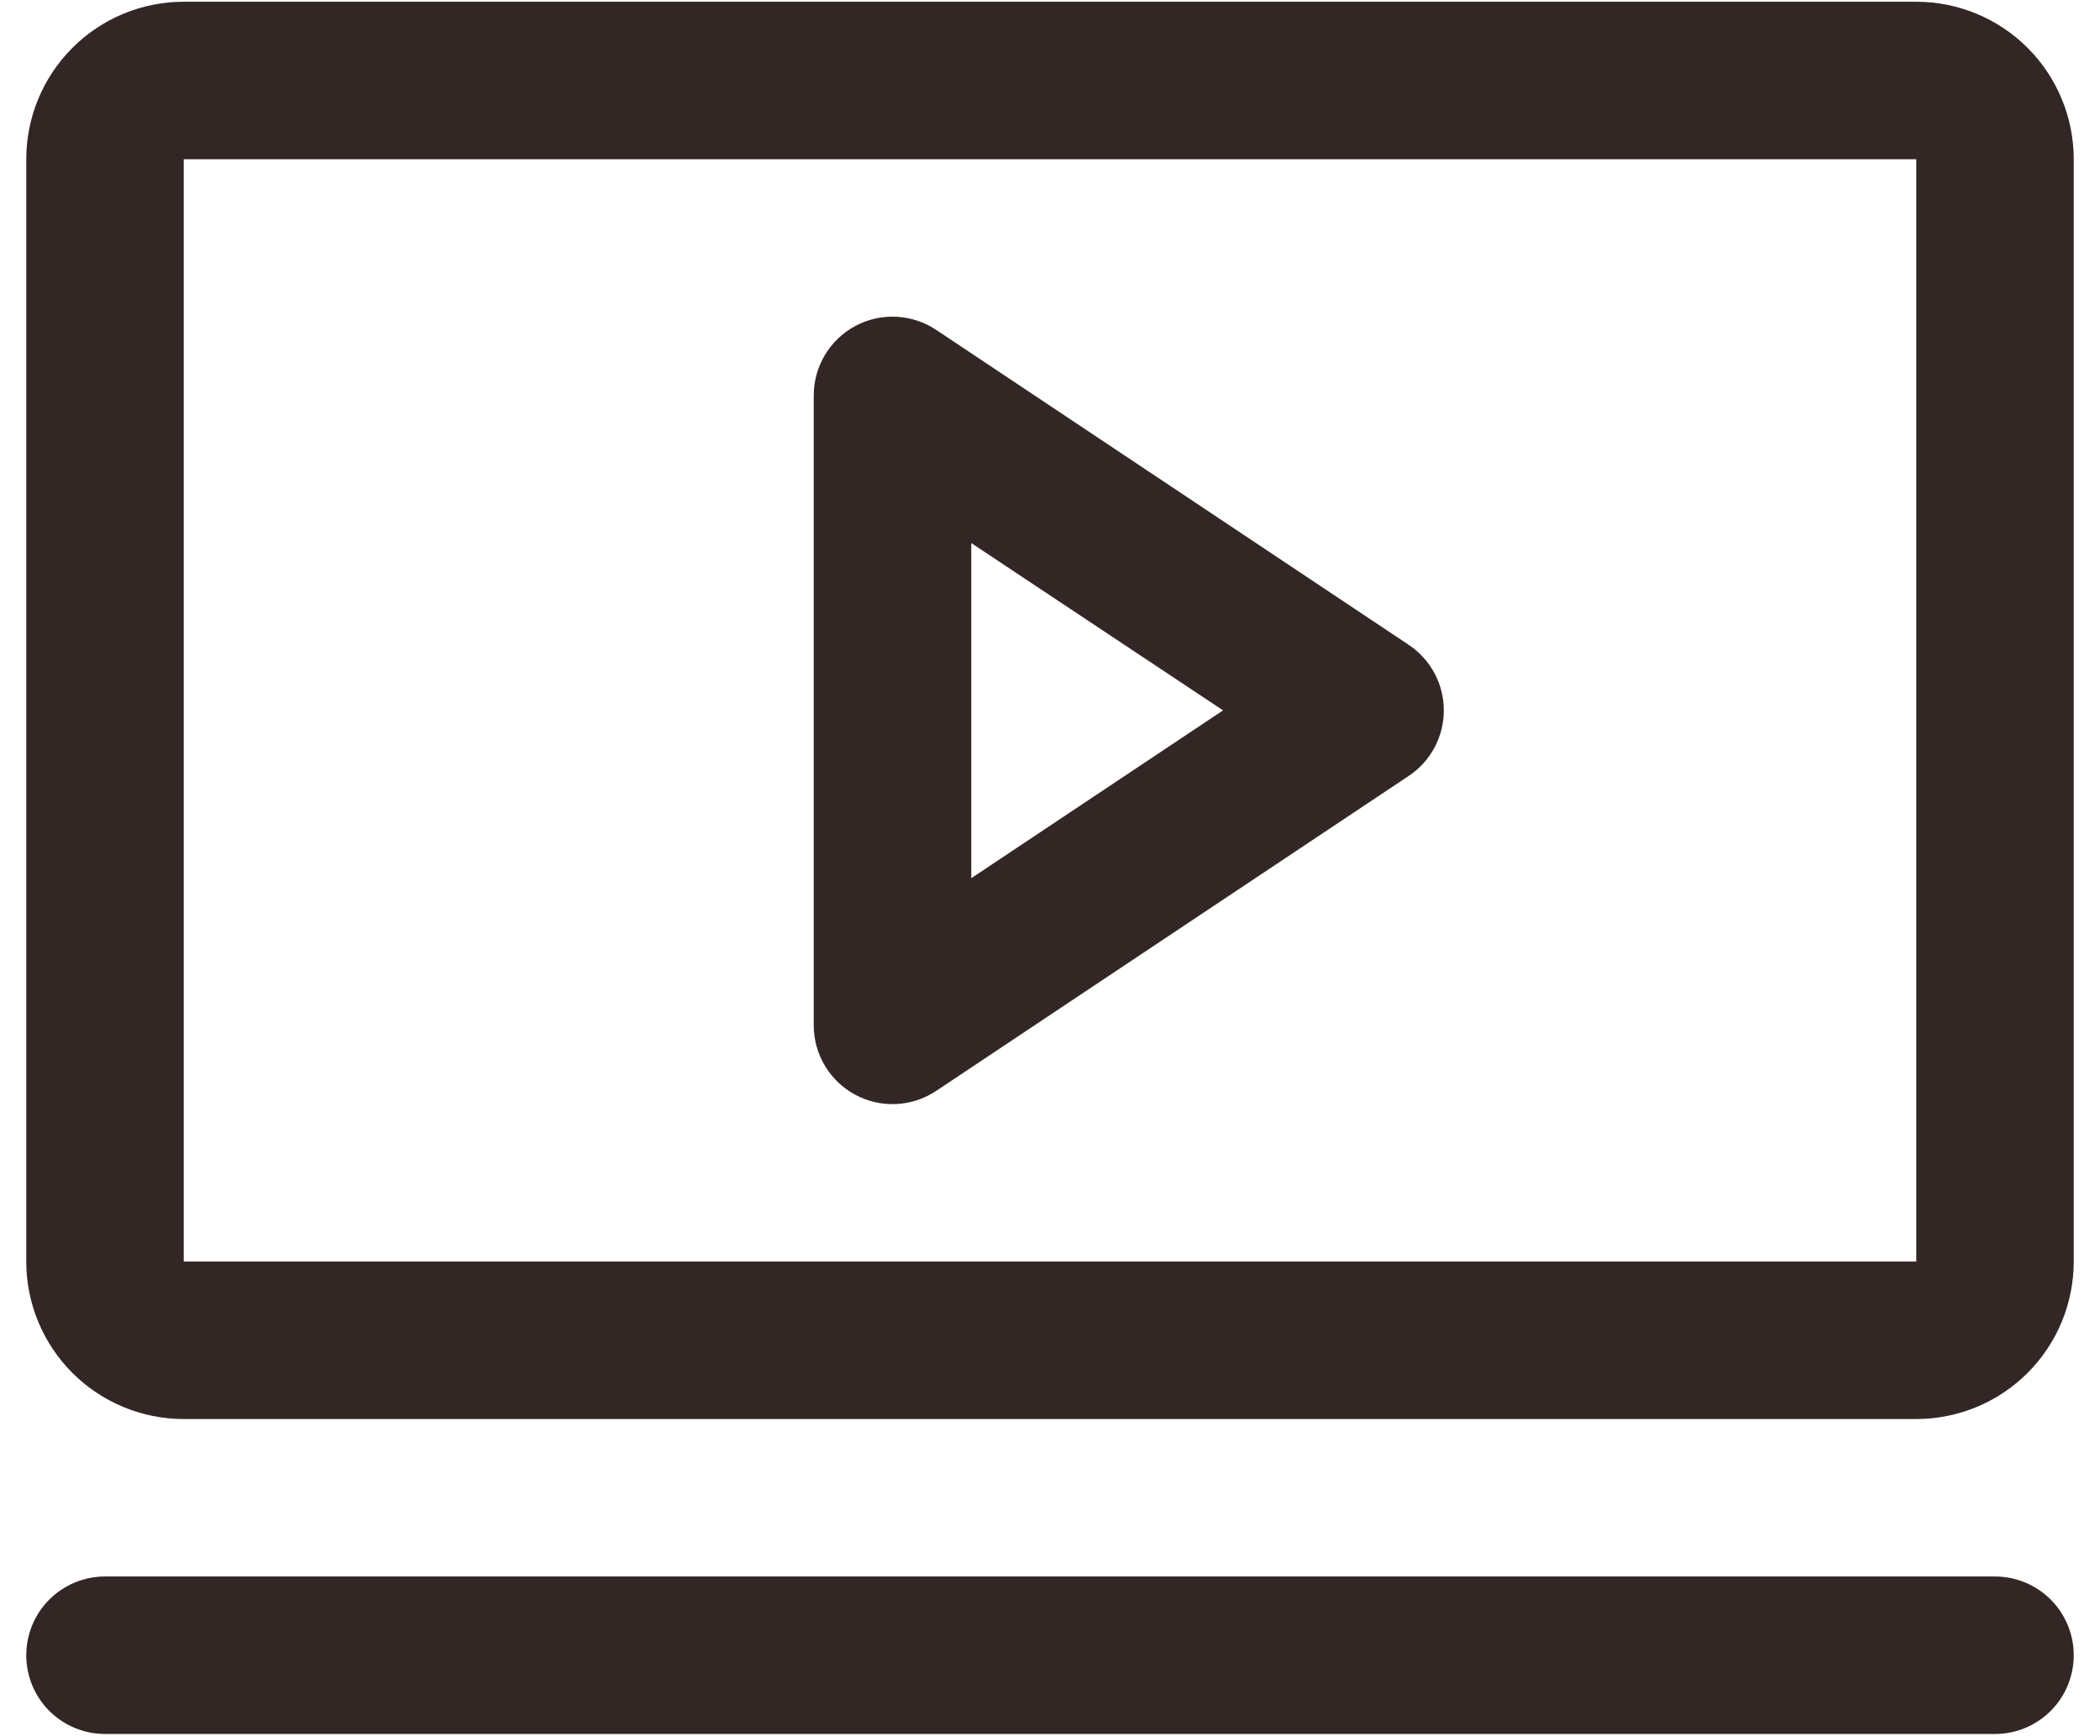 <svg width="75" height="62" viewBox="0 0 75 62" fill="none" xmlns="http://www.w3.org/2000/svg">
<path d="M50.311 23.034L33.436 11.784C33.012 11.501 32.52 11.339 32.011 11.314C31.502 11.289 30.997 11.403 30.547 11.644C30.099 11.884 29.723 12.242 29.462 12.679C29.2 13.116 29.062 13.616 29.062 14.125V36.625C29.062 37.134 29.2 37.634 29.462 38.071C29.723 38.508 30.099 38.866 30.547 39.106C30.997 39.347 31.502 39.461 32.011 39.436C32.52 39.411 33.012 39.249 33.436 38.966L50.311 27.716C50.697 27.46 51.013 27.112 51.232 26.703C51.451 26.295 51.565 25.838 51.565 25.375C51.565 24.912 51.451 24.455 51.232 24.047C51.013 23.638 50.697 23.29 50.311 23.034ZM34.688 31.369V19.398L43.681 25.375L34.688 31.369ZM68.438 0.062H6.562C5.071 0.062 3.64 0.655 2.585 1.71C1.53 2.765 0.938 4.196 0.938 5.688V45.062C0.938 46.554 1.53 47.985 2.585 49.04C3.64 50.095 5.071 50.688 6.562 50.688H68.438C69.929 50.688 71.36 50.095 72.415 49.04C73.47 47.985 74.062 46.554 74.062 45.062V5.688C74.062 4.196 73.47 2.765 72.415 1.71C71.36 0.655 69.929 0.062 68.438 0.062ZM68.438 45.062H6.562V5.688H68.438V45.062ZM74.062 59.125C74.062 59.871 73.766 60.586 73.239 61.114C72.711 61.641 71.996 61.938 71.25 61.938H3.75C3.004 61.938 2.289 61.641 1.761 61.114C1.234 60.586 0.938 59.871 0.938 59.125C0.938 58.379 1.234 57.664 1.761 57.136C2.289 56.609 3.004 56.312 3.75 56.312H71.25C71.996 56.312 72.711 56.609 73.239 57.136C73.766 57.664 74.062 58.379 74.062 59.125Z" fill="#332726"/>
</svg>
